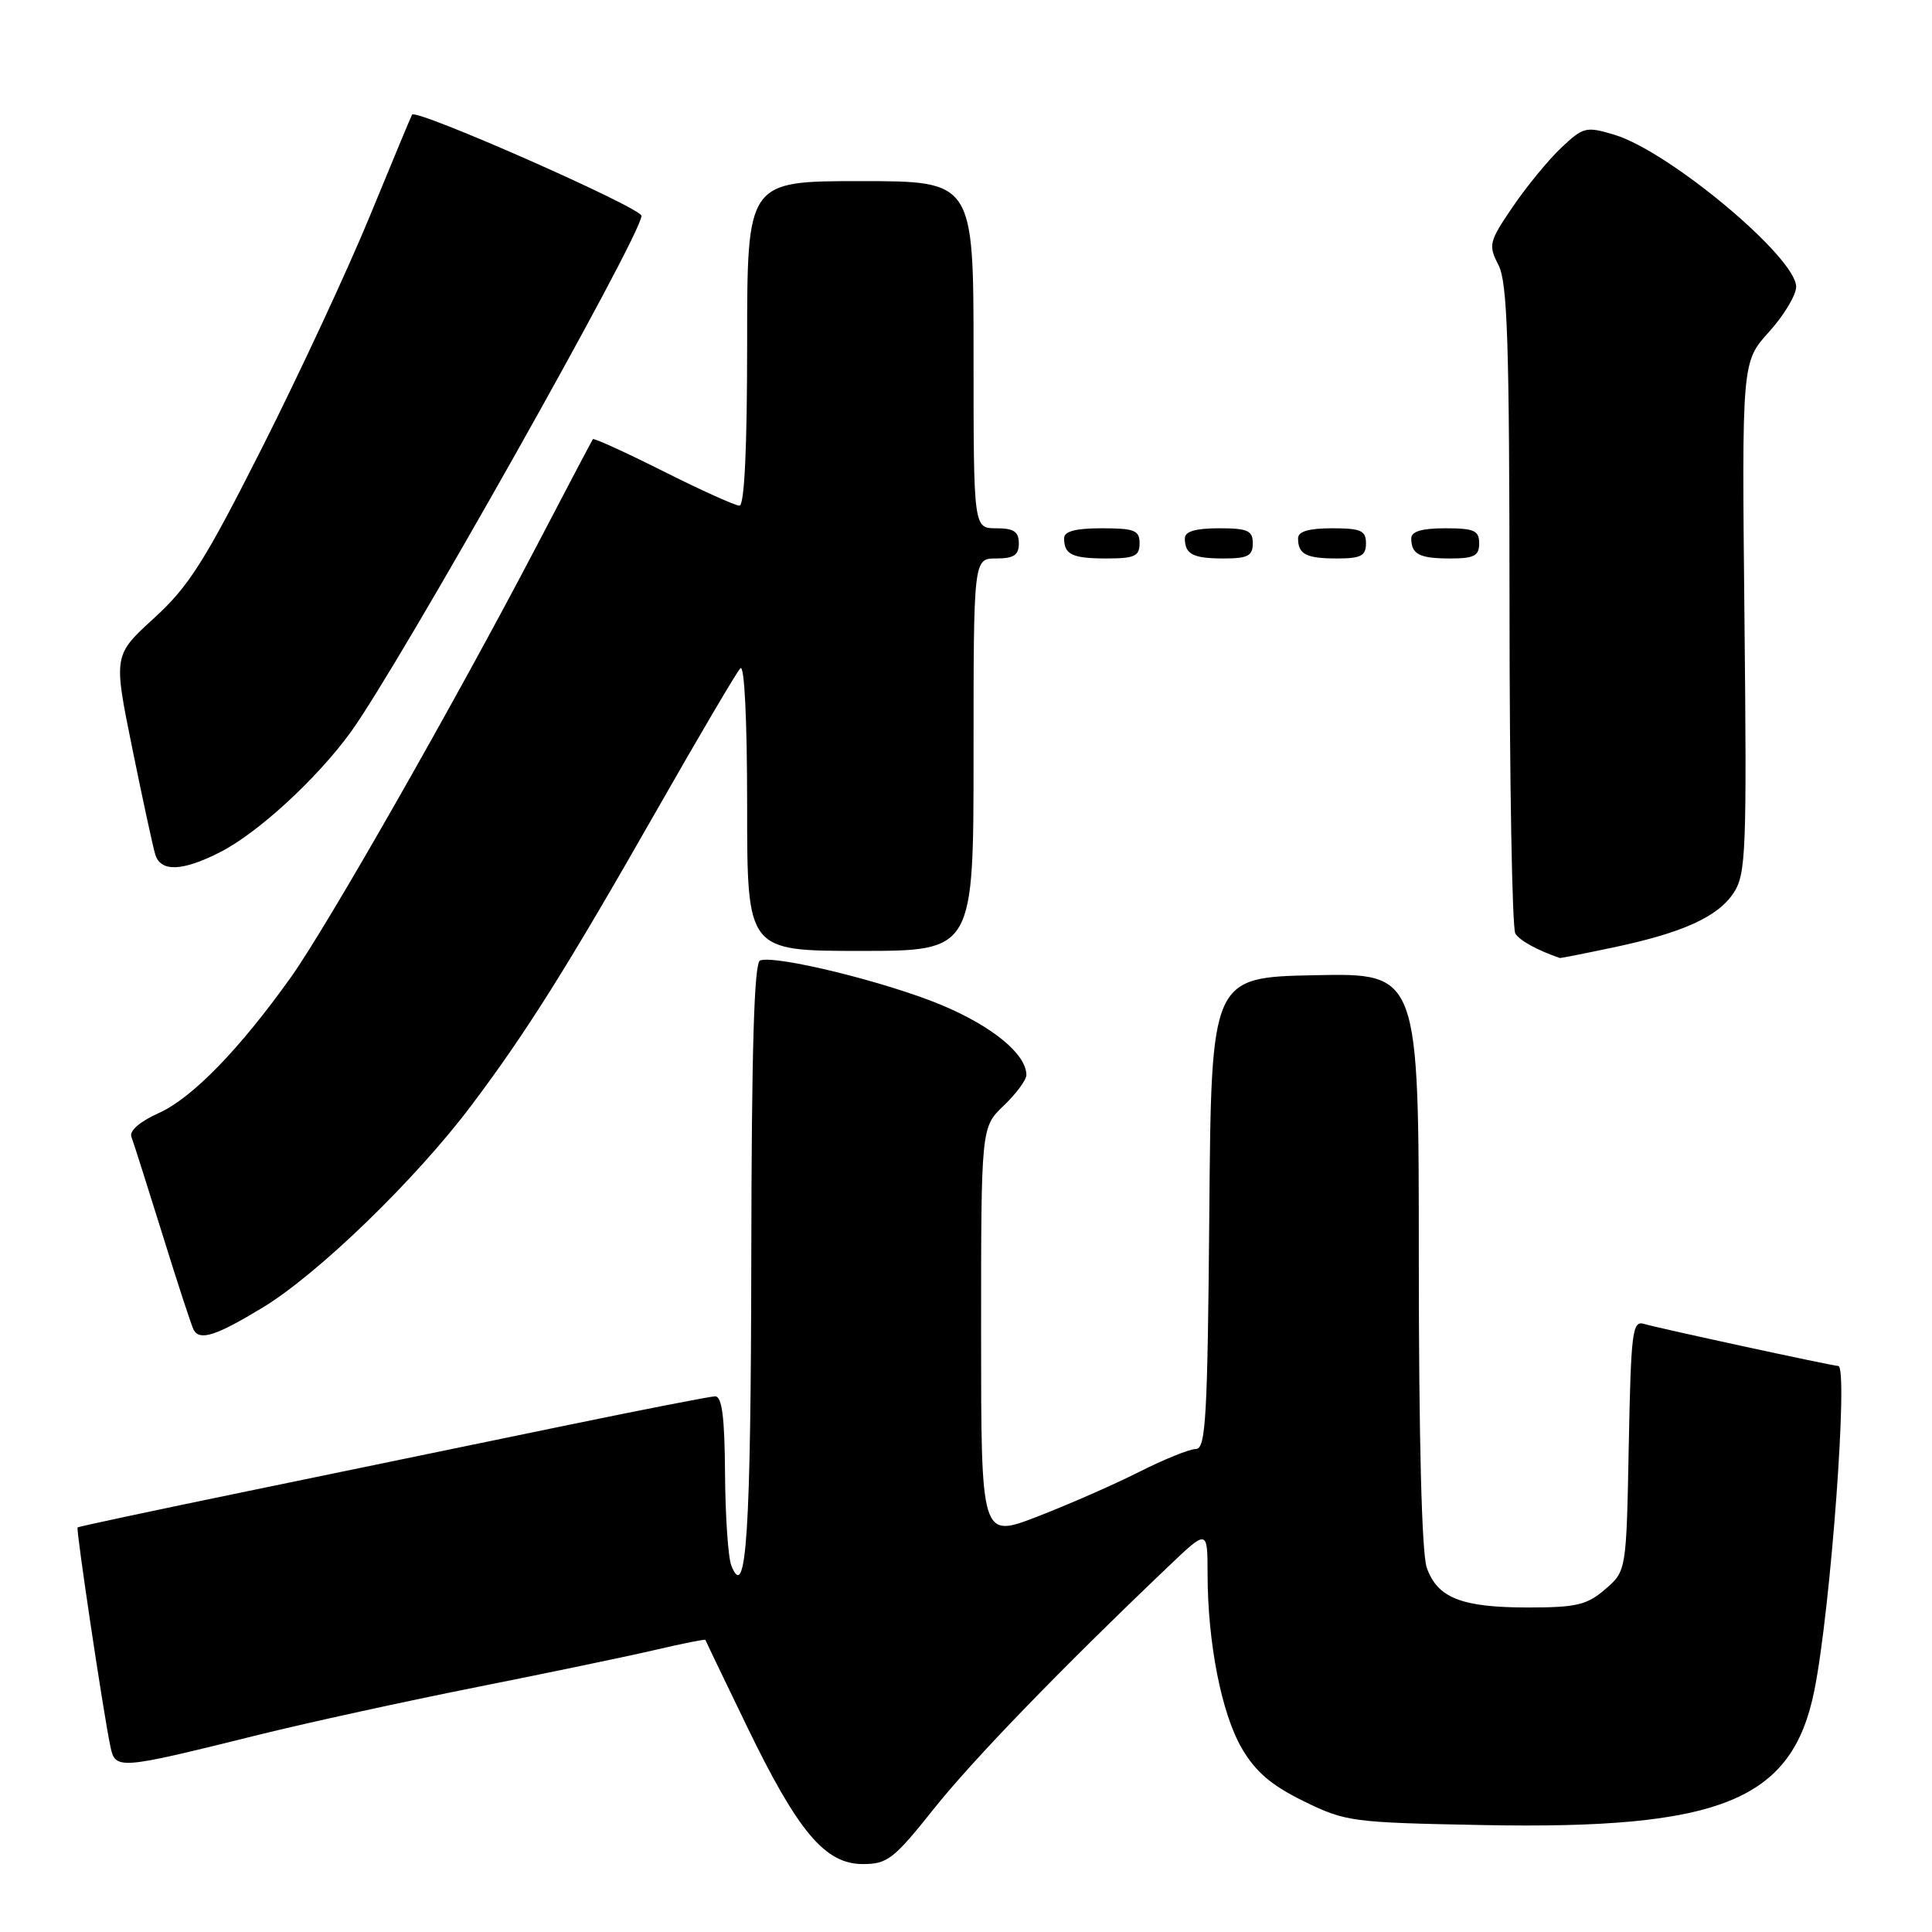 <?xml version="1.0" encoding="UTF-8" standalone="no"?>
<!DOCTYPE svg PUBLIC "-//W3C//DTD SVG 1.1//EN" "http://www.w3.org/Graphics/SVG/1.1/DTD/svg11.dtd" >
<svg xmlns="http://www.w3.org/2000/svg" xmlns:xlink="http://www.w3.org/1999/xlink" version="1.1" viewBox="0 0 256 256">
 <g >
 <path fill="currentColor"
d=" M 123.68 239.75 C 128.87 233.22 140.52 221.19 154.82 207.56 C 160.00 202.62 160.00 202.62 160.01 208.56 C 160.02 217.70 161.86 227.07 164.56 231.68 C 166.37 234.78 168.48 236.58 172.75 238.67 C 178.30 241.39 179.12 241.50 196.50 241.83 C 228.03 242.43 237.48 238.59 240.41 224.00 C 242.57 213.29 244.95 181.00 243.58 181.00 C 242.87 181.00 219.60 175.96 217.82 175.42 C 216.30 174.96 216.11 176.51 215.82 191.54 C 215.50 208.18 215.50 208.18 212.69 210.59 C 210.28 212.67 208.87 213.00 202.49 213.00 C 193.65 213.00 190.46 211.74 189.05 207.71 C 188.39 205.82 188.00 190.69 188.00 166.82 C 188.00 128.94 188.00 128.94 174.25 129.22 C 160.50 129.50 160.50 129.50 160.24 160.75 C 160.01 187.88 159.77 192.00 158.46 192.00 C 157.62 192.00 154.22 193.38 150.89 195.06 C 147.56 196.74 141.49 199.40 137.42 200.97 C 130.00 203.83 130.00 203.83 130.00 176.60 C 130.00 149.37 130.00 149.37 133.00 146.50 C 134.65 144.92 136.00 143.10 136.00 142.45 C 136.00 139.68 131.50 135.98 124.68 133.14 C 117.42 130.12 102.87 126.54 100.72 127.26 C 99.93 127.52 99.59 138.84 99.55 166.57 C 99.50 203.12 98.89 212.52 96.90 207.43 C 96.48 206.37 96.11 200.89 96.07 195.25 C 96.02 187.74 95.67 185.01 94.75 185.02 C 94.06 185.04 84.95 186.82 74.50 188.98 C 64.05 191.14 45.38 194.99 33.00 197.55 C 20.62 200.10 10.40 202.28 10.28 202.39 C 10.05 202.61 13.64 226.64 14.60 231.28 C 15.27 234.56 15.41 234.55 34.32 229.86 C 40.82 228.25 53.87 225.40 63.32 223.52 C 72.77 221.64 83.41 219.42 86.96 218.59 C 90.51 217.76 93.44 217.18 93.47 217.29 C 93.50 217.41 95.99 222.60 99.01 228.83 C 105.76 242.76 109.34 247.00 114.34 247.00 C 117.58 247.00 118.45 246.32 123.68 239.75 Z  M 34.82 173.25 C 42.15 168.81 55.07 156.29 62.44 146.50 C 69.73 136.82 75.19 128.13 87.02 107.36 C 92.62 97.54 97.60 89.07 98.10 88.55 C 98.64 87.98 99.00 95.35 99.00 106.80 C 99.00 126.00 99.00 126.00 114.00 126.00 C 129.00 126.00 129.00 126.00 129.00 100.00 C 129.00 74.00 129.00 74.00 132.00 74.00 C 134.33 74.00 135.00 73.56 135.00 72.00 C 135.00 70.44 134.33 70.00 132.00 70.00 C 129.00 70.00 129.00 70.00 129.00 47.00 C 129.00 24.00 129.00 24.00 114.00 24.00 C 99.00 24.00 99.00 24.00 99.00 45.50 C 99.00 59.45 98.64 67.00 97.98 67.00 C 97.42 67.00 92.87 64.95 87.88 62.44 C 82.88 59.93 78.69 58.02 78.56 58.19 C 78.44 58.36 75.08 64.73 71.11 72.34 C 60.32 92.98 43.40 122.68 38.54 129.50 C 31.70 139.08 25.47 145.49 21.03 147.49 C 18.53 148.61 17.11 149.85 17.41 150.63 C 17.68 151.34 19.55 157.22 21.57 163.71 C 23.58 170.19 25.43 175.84 25.68 176.25 C 26.52 177.68 28.67 176.98 34.82 173.25 Z  M 213.68 125.56 C 222.99 123.60 227.63 121.49 229.73 118.29 C 231.35 115.81 231.47 112.79 231.15 81.78 C 230.80 47.97 230.80 47.97 234.40 43.98 C 236.38 41.79 238.00 39.10 238.00 38.00 C 238.00 34.10 221.16 20.03 213.90 17.85 C 210.16 16.73 209.79 16.82 206.87 19.58 C 205.17 21.19 202.28 24.71 200.44 27.41 C 197.30 32.03 197.19 32.47 198.55 35.11 C 199.75 37.41 200.00 45.29 200.02 80.20 C 200.02 103.47 200.37 123.04 200.79 123.70 C 201.39 124.65 203.70 125.91 206.68 126.94 C 206.79 126.97 209.94 126.35 213.68 125.56 Z  M 29.18 112.91 C 34.18 110.36 41.93 103.24 46.43 97.07 C 52.80 88.33 85.00 31.17 85.00 28.60 C 85.00 27.53 55.12 14.35 54.60 15.19 C 54.49 15.36 52.00 21.35 49.06 28.50 C 46.13 35.65 39.69 49.48 34.77 59.24 C 27.12 74.39 25.03 77.69 20.42 81.90 C 15.02 86.83 15.02 86.83 17.53 99.17 C 18.91 105.95 20.28 112.29 20.58 113.25 C 21.31 115.57 24.18 115.46 29.18 112.91 Z  M 151.00 72.00 C 151.00 70.27 150.33 70.00 146.00 70.00 C 142.50 70.00 141.00 70.40 141.00 71.33 C 141.00 73.49 142.08 74.00 146.67 74.00 C 150.33 74.00 151.00 73.69 151.00 72.00 Z  M 166.00 72.00 C 166.00 70.30 165.33 70.00 161.50 70.00 C 158.42 70.00 157.00 70.42 157.00 71.33 C 157.00 73.45 158.07 74.00 162.17 74.00 C 165.33 74.00 166.00 73.65 166.00 72.00 Z  M 181.00 72.00 C 181.00 70.30 180.33 70.00 176.50 70.00 C 173.42 70.00 172.00 70.42 172.00 71.33 C 172.00 73.45 173.07 74.00 177.17 74.00 C 180.33 74.00 181.00 73.65 181.00 72.00 Z  M 196.00 72.00 C 196.00 70.30 195.33 70.00 191.50 70.00 C 188.42 70.00 187.00 70.42 187.00 71.33 C 187.00 73.45 188.07 74.00 192.17 74.00 C 195.33 74.00 196.00 73.65 196.00 72.00 Z "/>
</g>
</svg>